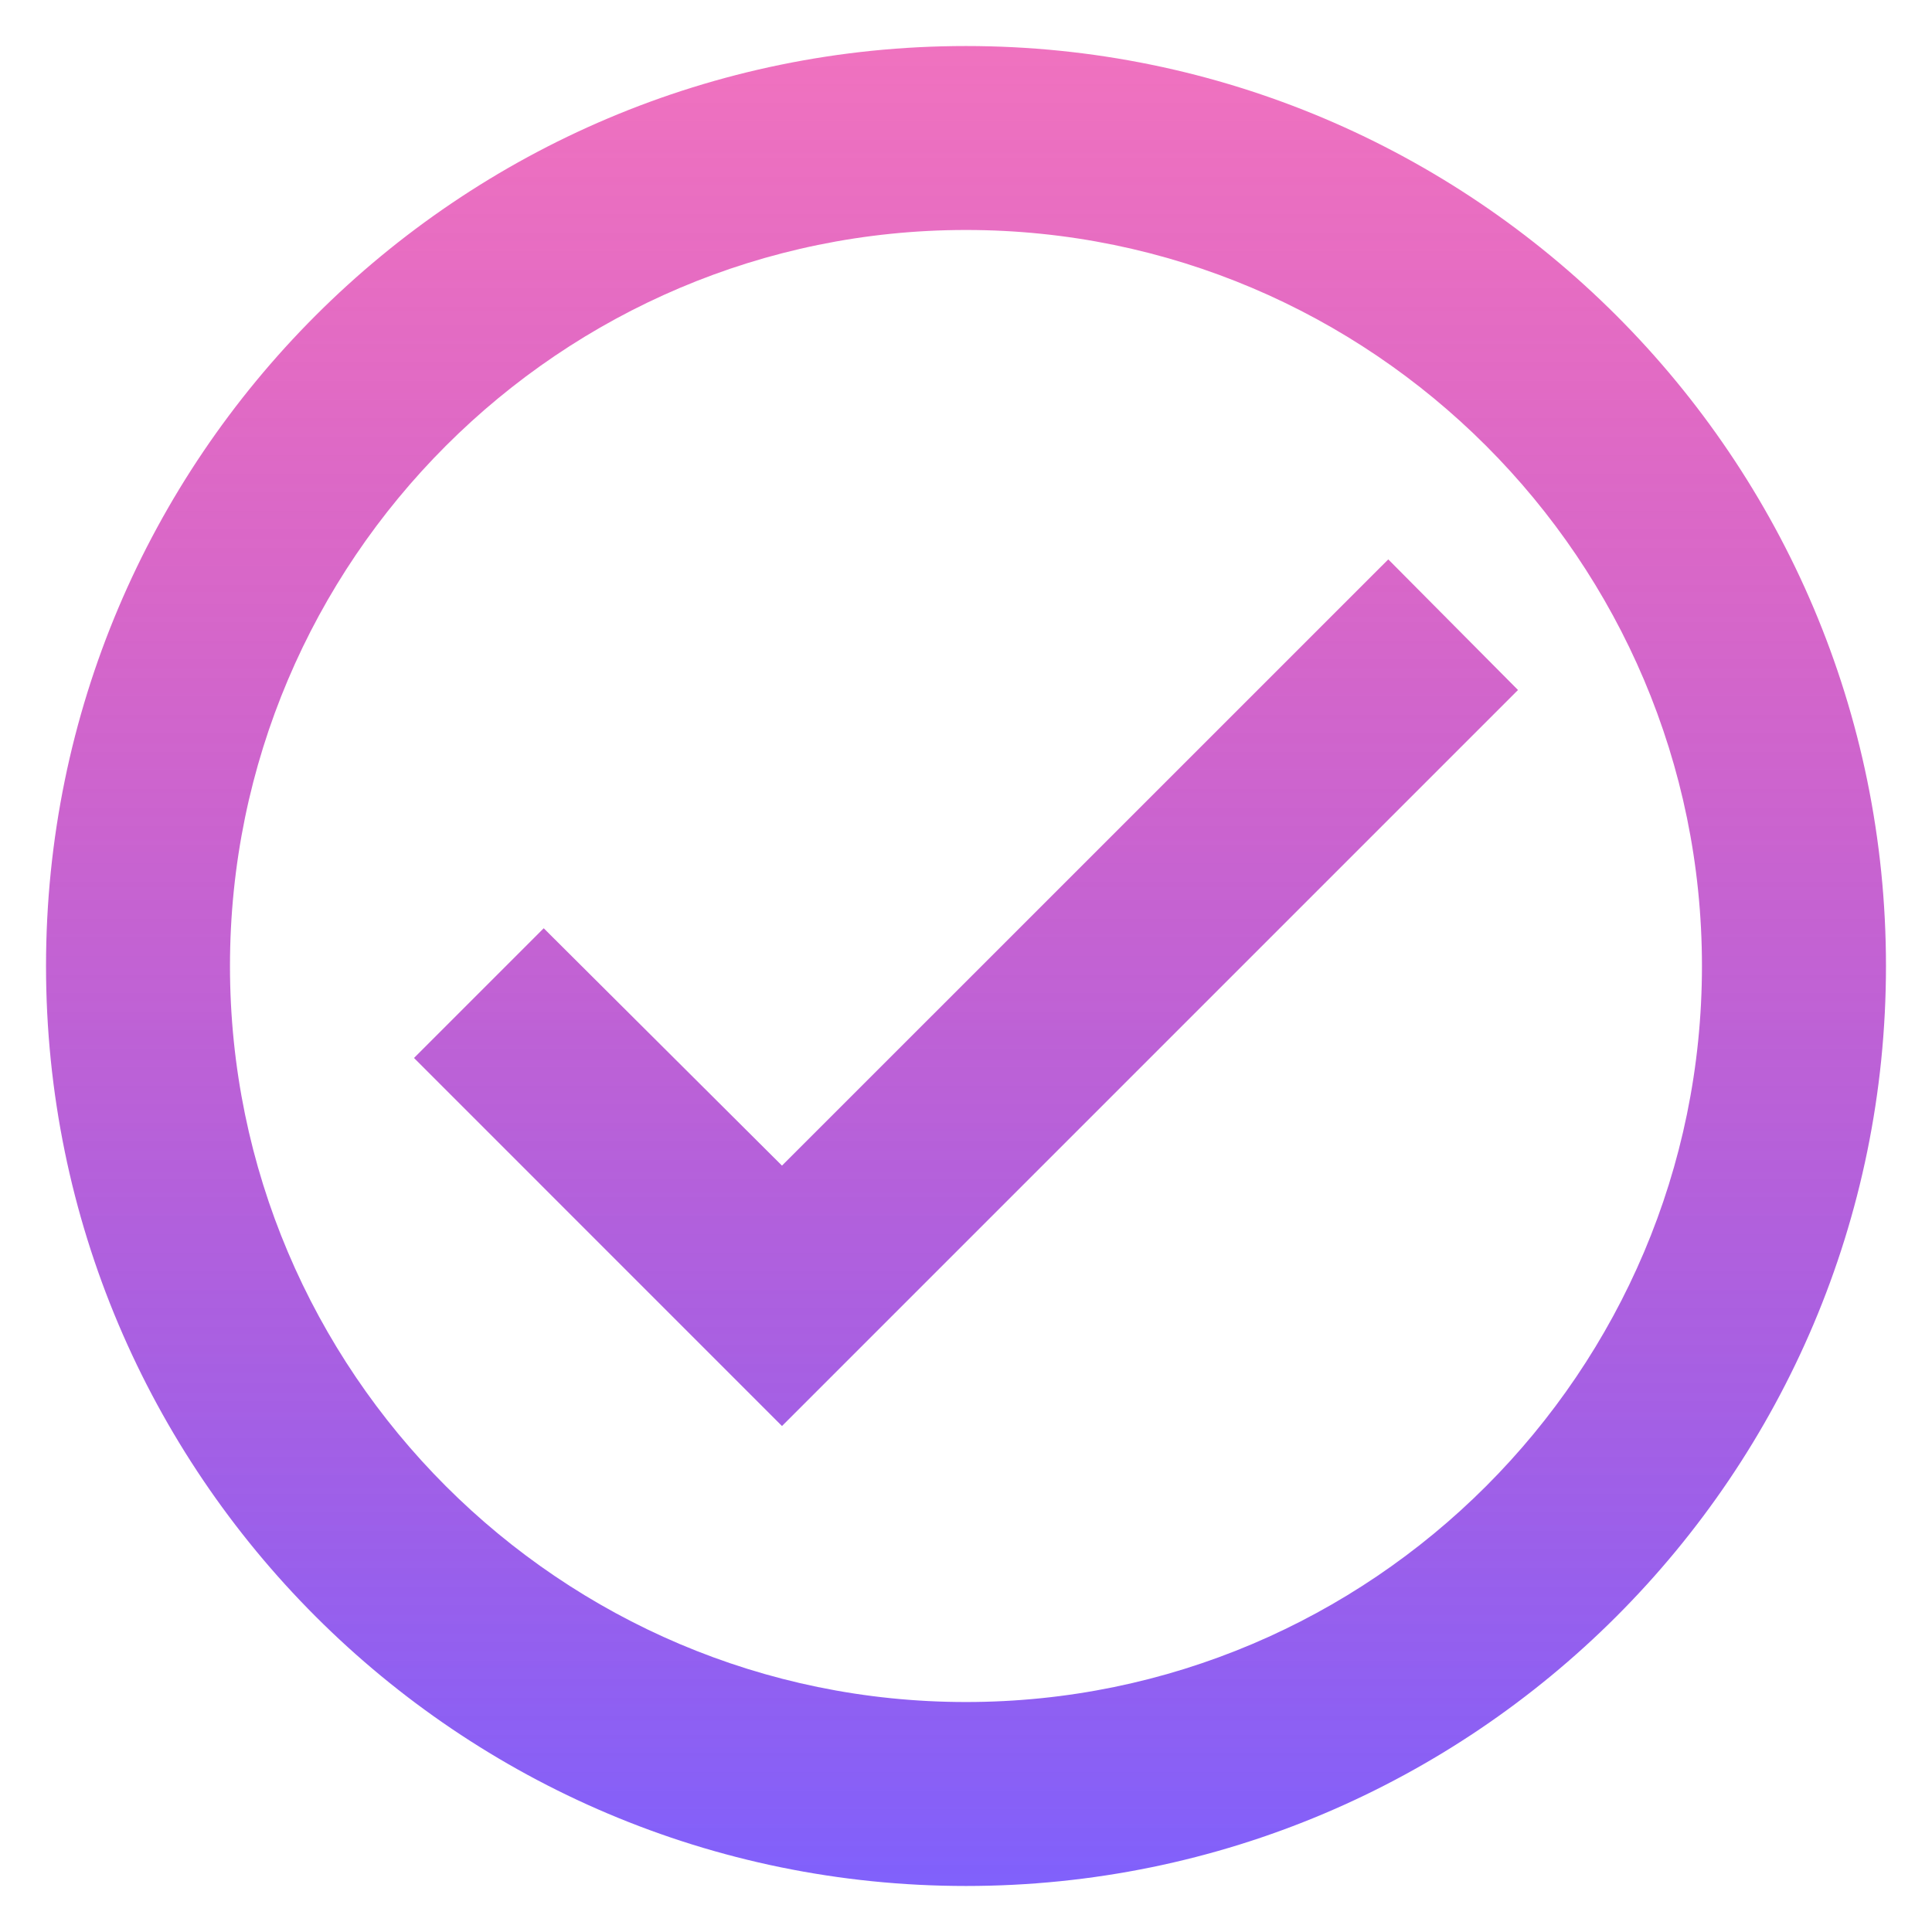 <svg width="28" height="28" viewBox="0 0 28 28" fill="none" xmlns="http://www.w3.org/2000/svg">
<path d="M14 0.667C6.64 0.667 0.667 6.64 0.667 14C0.667 21.36 6.64 27.333 14 27.333C21.36 27.333 27.333 21.36 27.333 14C27.333 6.64 21.36 0.667 14 0.667ZM14 24.667C8.12 24.667 3.333 19.88 3.333 14C3.333 8.12 8.12 3.333 14 3.333C19.88 3.333 24.666 8.12 24.666 14C24.666 19.88 19.88 24.667 14 24.667ZM20.12 8.107L11.333 16.893L7.88 13.453L6 15.333L11.333 20.667L22 10L20.12 8.107Z" fill="url(#paint0_linear_812_12)"/>
<defs>
<linearGradient id="paint0_linear_812_12" x1="13.822" y1="37.562" x2="13.822" y2="-6.038" gradientUnits="userSpaceOnUse">
<stop offset="0.214" stop-color="#7B61FF"/>
<stop offset="1" stop-color="#FF007A" stop-opacity="0.5"/>
</linearGradient>
</defs>
</svg>
